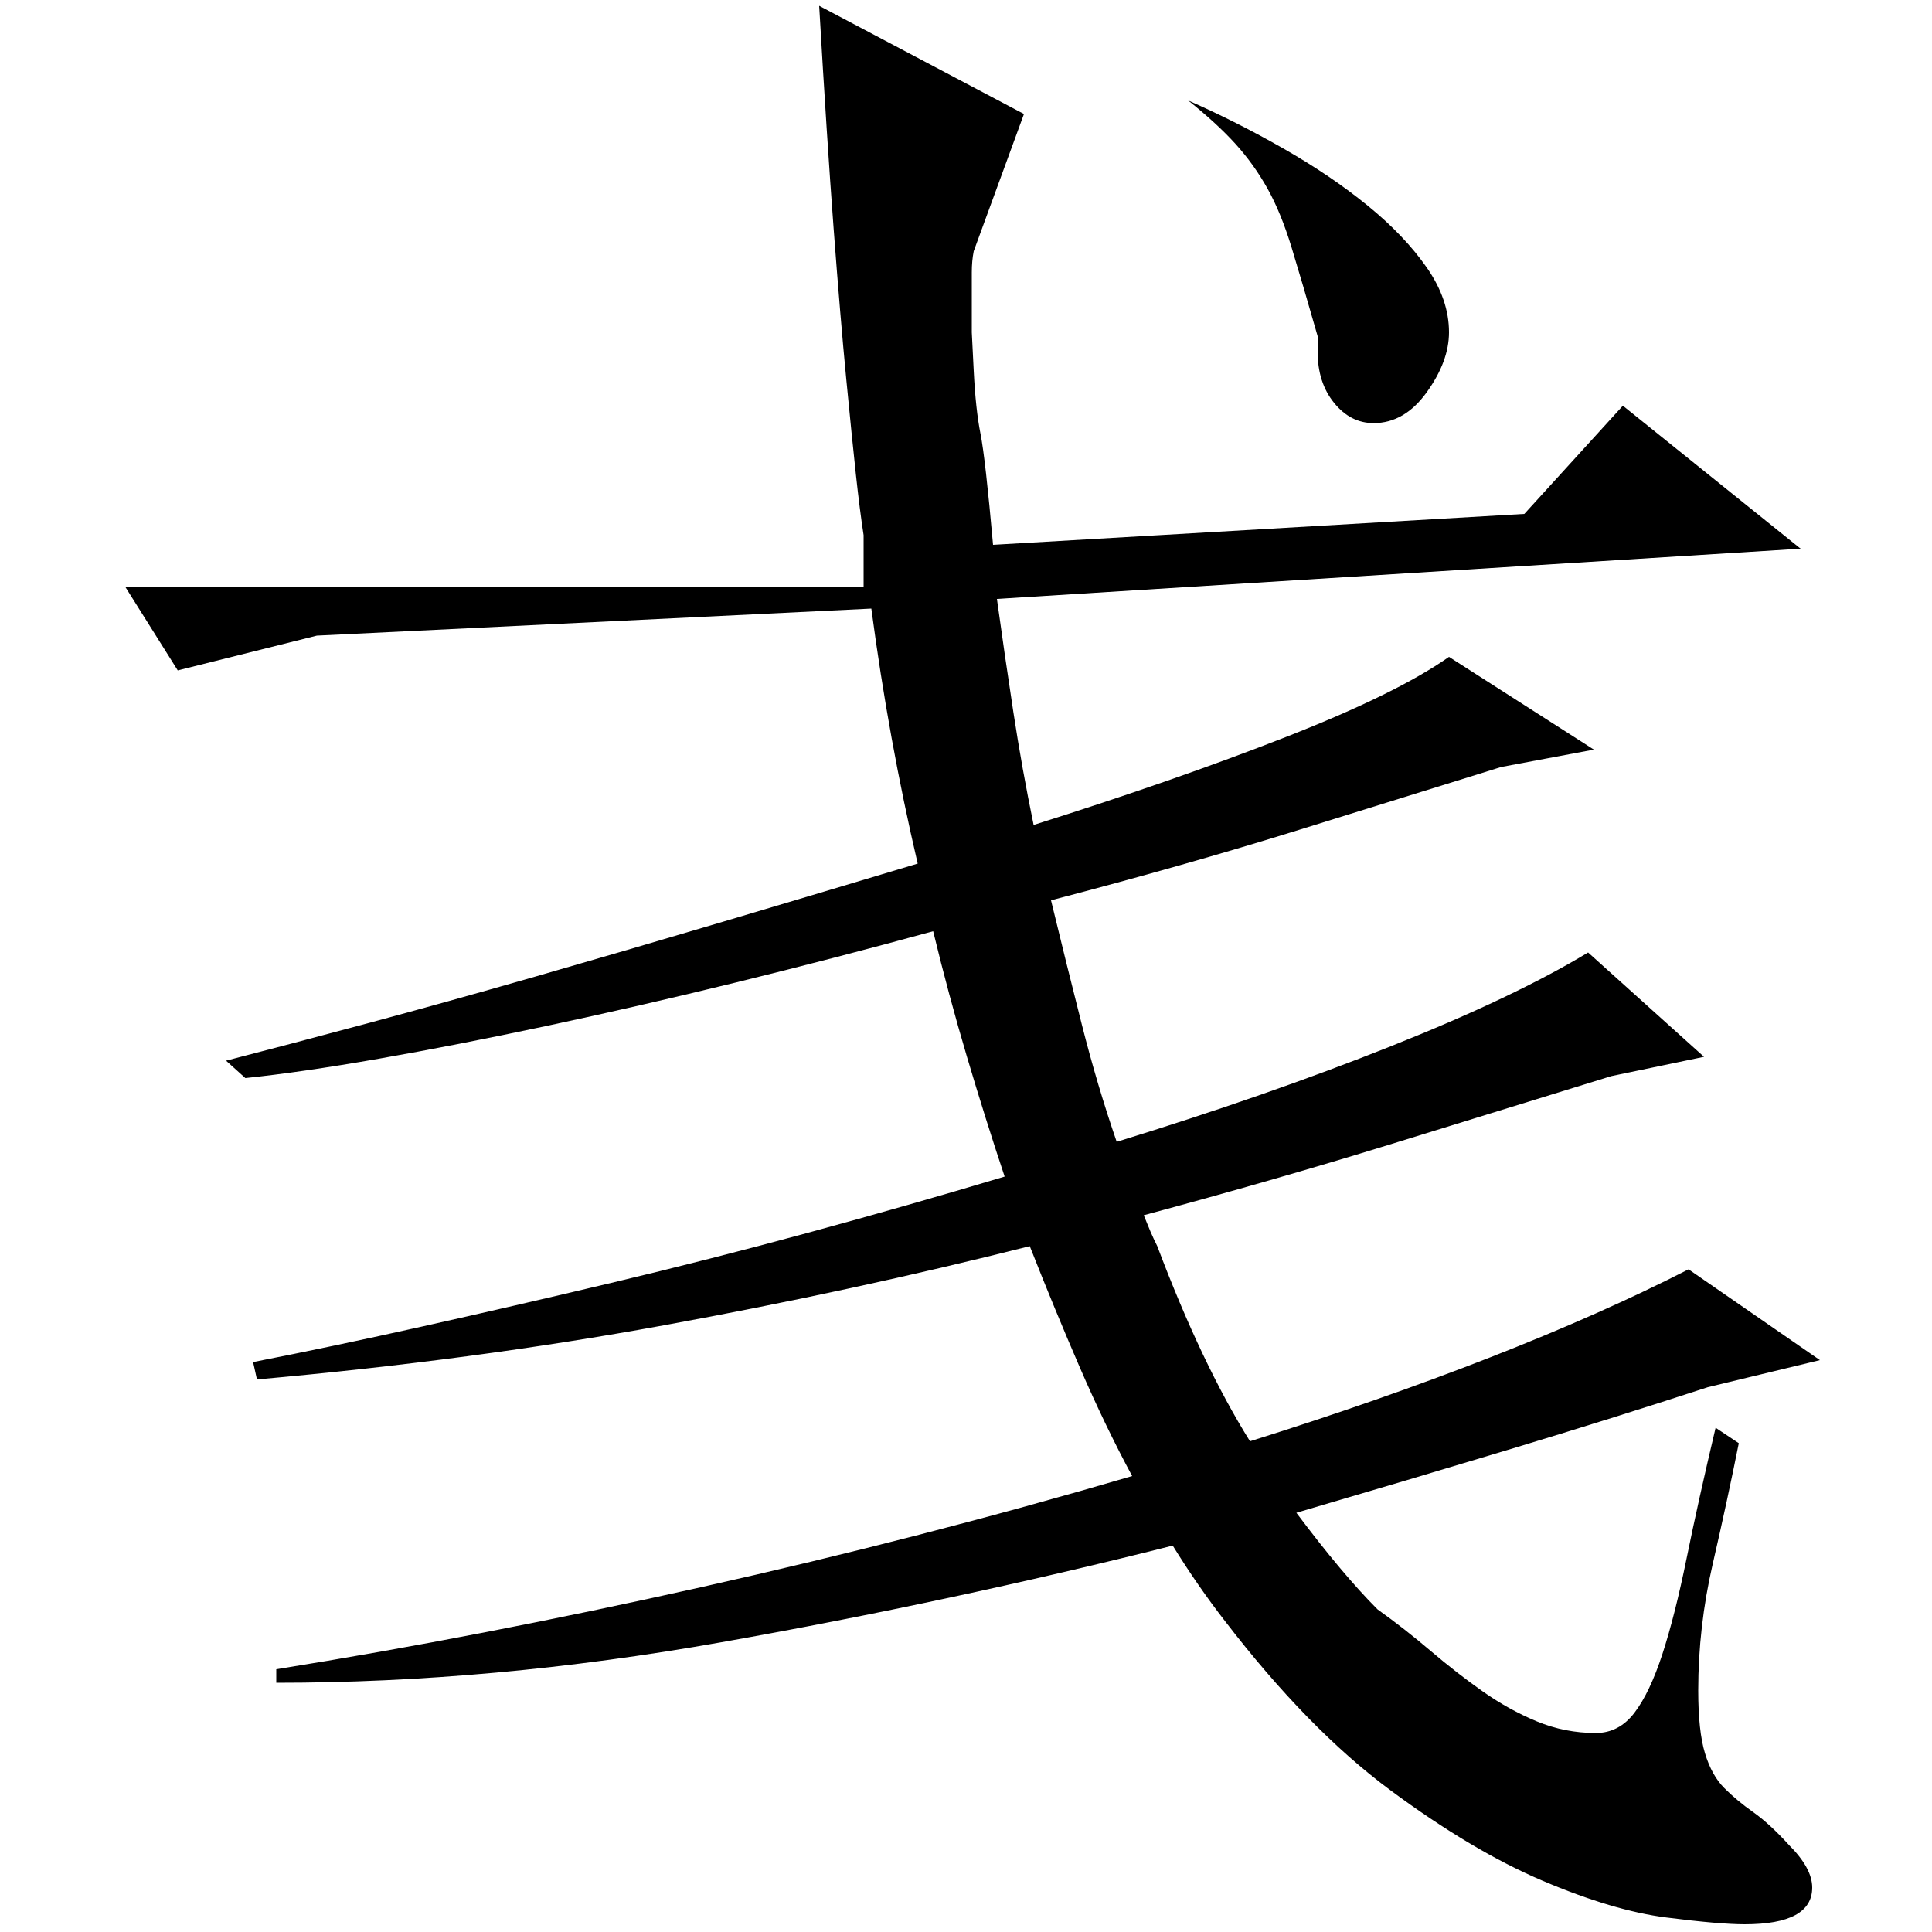 <?xml version="1.0" standalone="no"?>
<!DOCTYPE svg PUBLIC "-//W3C//DTD SVG 1.1//EN" "http://www.w3.org/Graphics/SVG/1.1/DTD/svg11.dtd" >
<svg xmlns="http://www.w3.org/2000/svg" xmlns:xlink="http://www.w3.org/1999/xlink" version="1.1" viewBox="0 -200 1000 1000">
  <g transform="matrix(1 0 0 -1 0 800)">
   <path fill="currentColor"
d="M942 296l-58 -14q-49 -16 -102 -32t-111 -33q12 -16 22.5 -28.5t19.5 -21.5q14 -10 27.5 -21.5t27 -21t28 -15.5t30.5 -6q12 0 20 10.5t14.5 30.5t12.5 49.5t15 67.5l12 -8q-6 -30 -13.5 -62.5t-7.5 -65.5q0 -21 3.5 -32.5t10 -18t15 -12.5t18.5 -17q12 -12 12 -22
q0 -19 -35 -19q-13 0 -40.5 3.5t-64 19t-79 47t-85.5 87.5q-14 18 -27 39q-115 -29 -233.5 -50t-230.5 -21v7q106 17 220 42.5t223 57.5q-14 26 -27 56t-26 63q-91 -23 -189.5 -41t-210.5 -28l-2 9q41 8 88 18.5t97.5 22.5t102 26t101.5 29q-10 30 -19.5 62t-17.5 65
q-51 -14 -102 -26.5t-98 -22.5t-87 -17t-69 -10l-10 9q31 8 72 19t88 24.5t97.5 28.5t100.5 30q-15 64 -24 132l-287 -14l-72 -18l-27 43h382v27q-2 13 -4 31.5t-5 49.5t-6.5 77.5t-7.5 115.5l106 -56l-26 -71q-1 -5 -1 -11v-11v-20t1 -20t3.5 -32.5t6.5 -57.5l275 16l51 56
l92 -74l-416 -26q4 -29 8.5 -58.5t10.5 -58.5q73 23 130.5 45.5t84.5 41.5l75 -48l-48 -9q-45 -14 -104.5 -32.5t-128.5 -36.5q8 -33 16 -64.5t18 -60.5q78 24 142 49.5t102 48.5l60 -54l-48 -10q-55 -17 -115 -35.5t-127 -36.5q2 -5 3.5 -8.5t3.5 -7.5q23 -61 48 -101
q67 21 124.5 43.5t102.5 45.5zM615 948q25 -11 49.5 -25t43.5 -29.5t30.5 -32t11.5 -33.5q0 -15 -11.5 -31t-27.5 -16q-12 0 -20.5 10.5t-8.5 26.5v8q-8 28 -13.5 46t-12.5 30.5t-16.5 23t-24.5 22.5z" />
  </g>

</svg>
